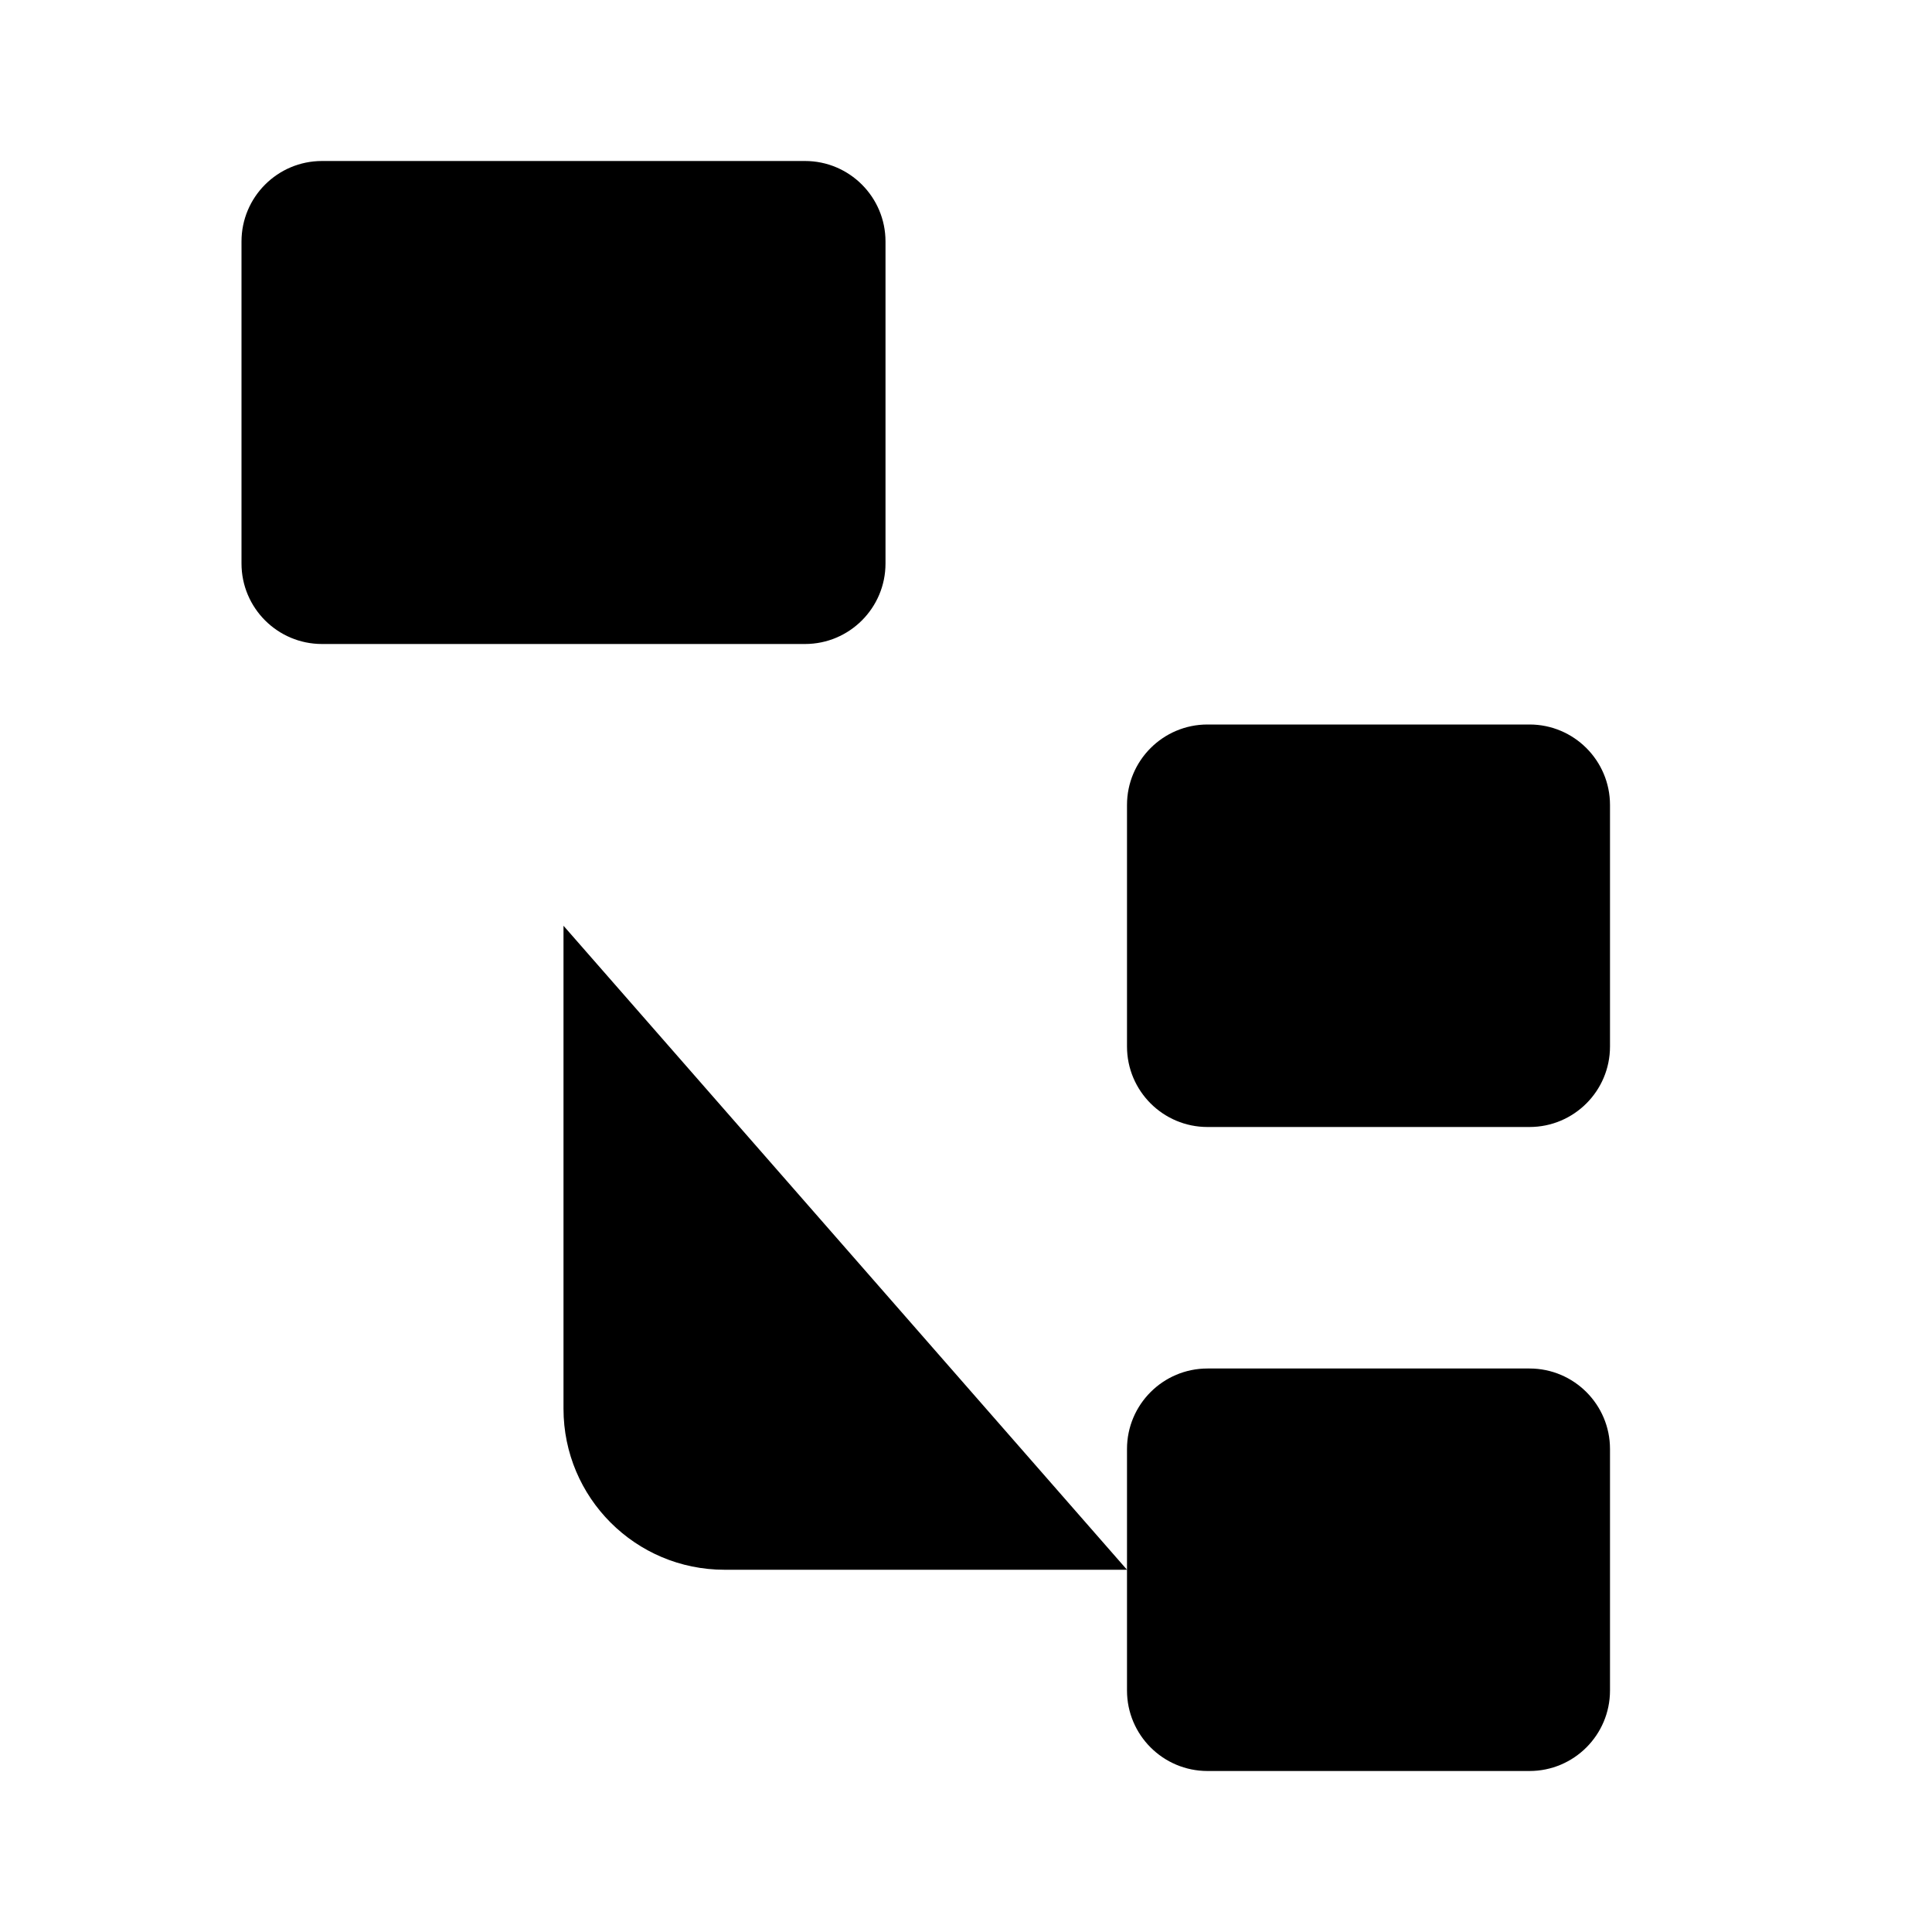 <svg viewBox="0 0 24 24" xmlns="http://www.w3.org/2000/svg"><path d="M11 7V3C11 2.448 10.552 2 10 2H4C3.448 2 3 2.448 3 3V7C3 7.552 3.448 8 4 8H10C10.552 8 11 7.552 11 7Z"/><path d="M20 13V10C20 9.448 19.552 9 19 9H15C14.448 9 14 9.448 14 10V13C14 13.552 14.448 14 15 14H19C19.552 14 20 13.552 20 13Z"/><path d="M20 21V18C20 17.448 19.552 17 19 17H15C14.448 17 14 17.448 14 18V21C14 21.552 14.448 22 15 22H19C19.552 22 20 21.552 20 21Z"/><path d="M14 19.5H9C7.895 19.5 7 18.605 7 17.5V11.5M7 8V11.5M7 11.5H14"/></svg>
